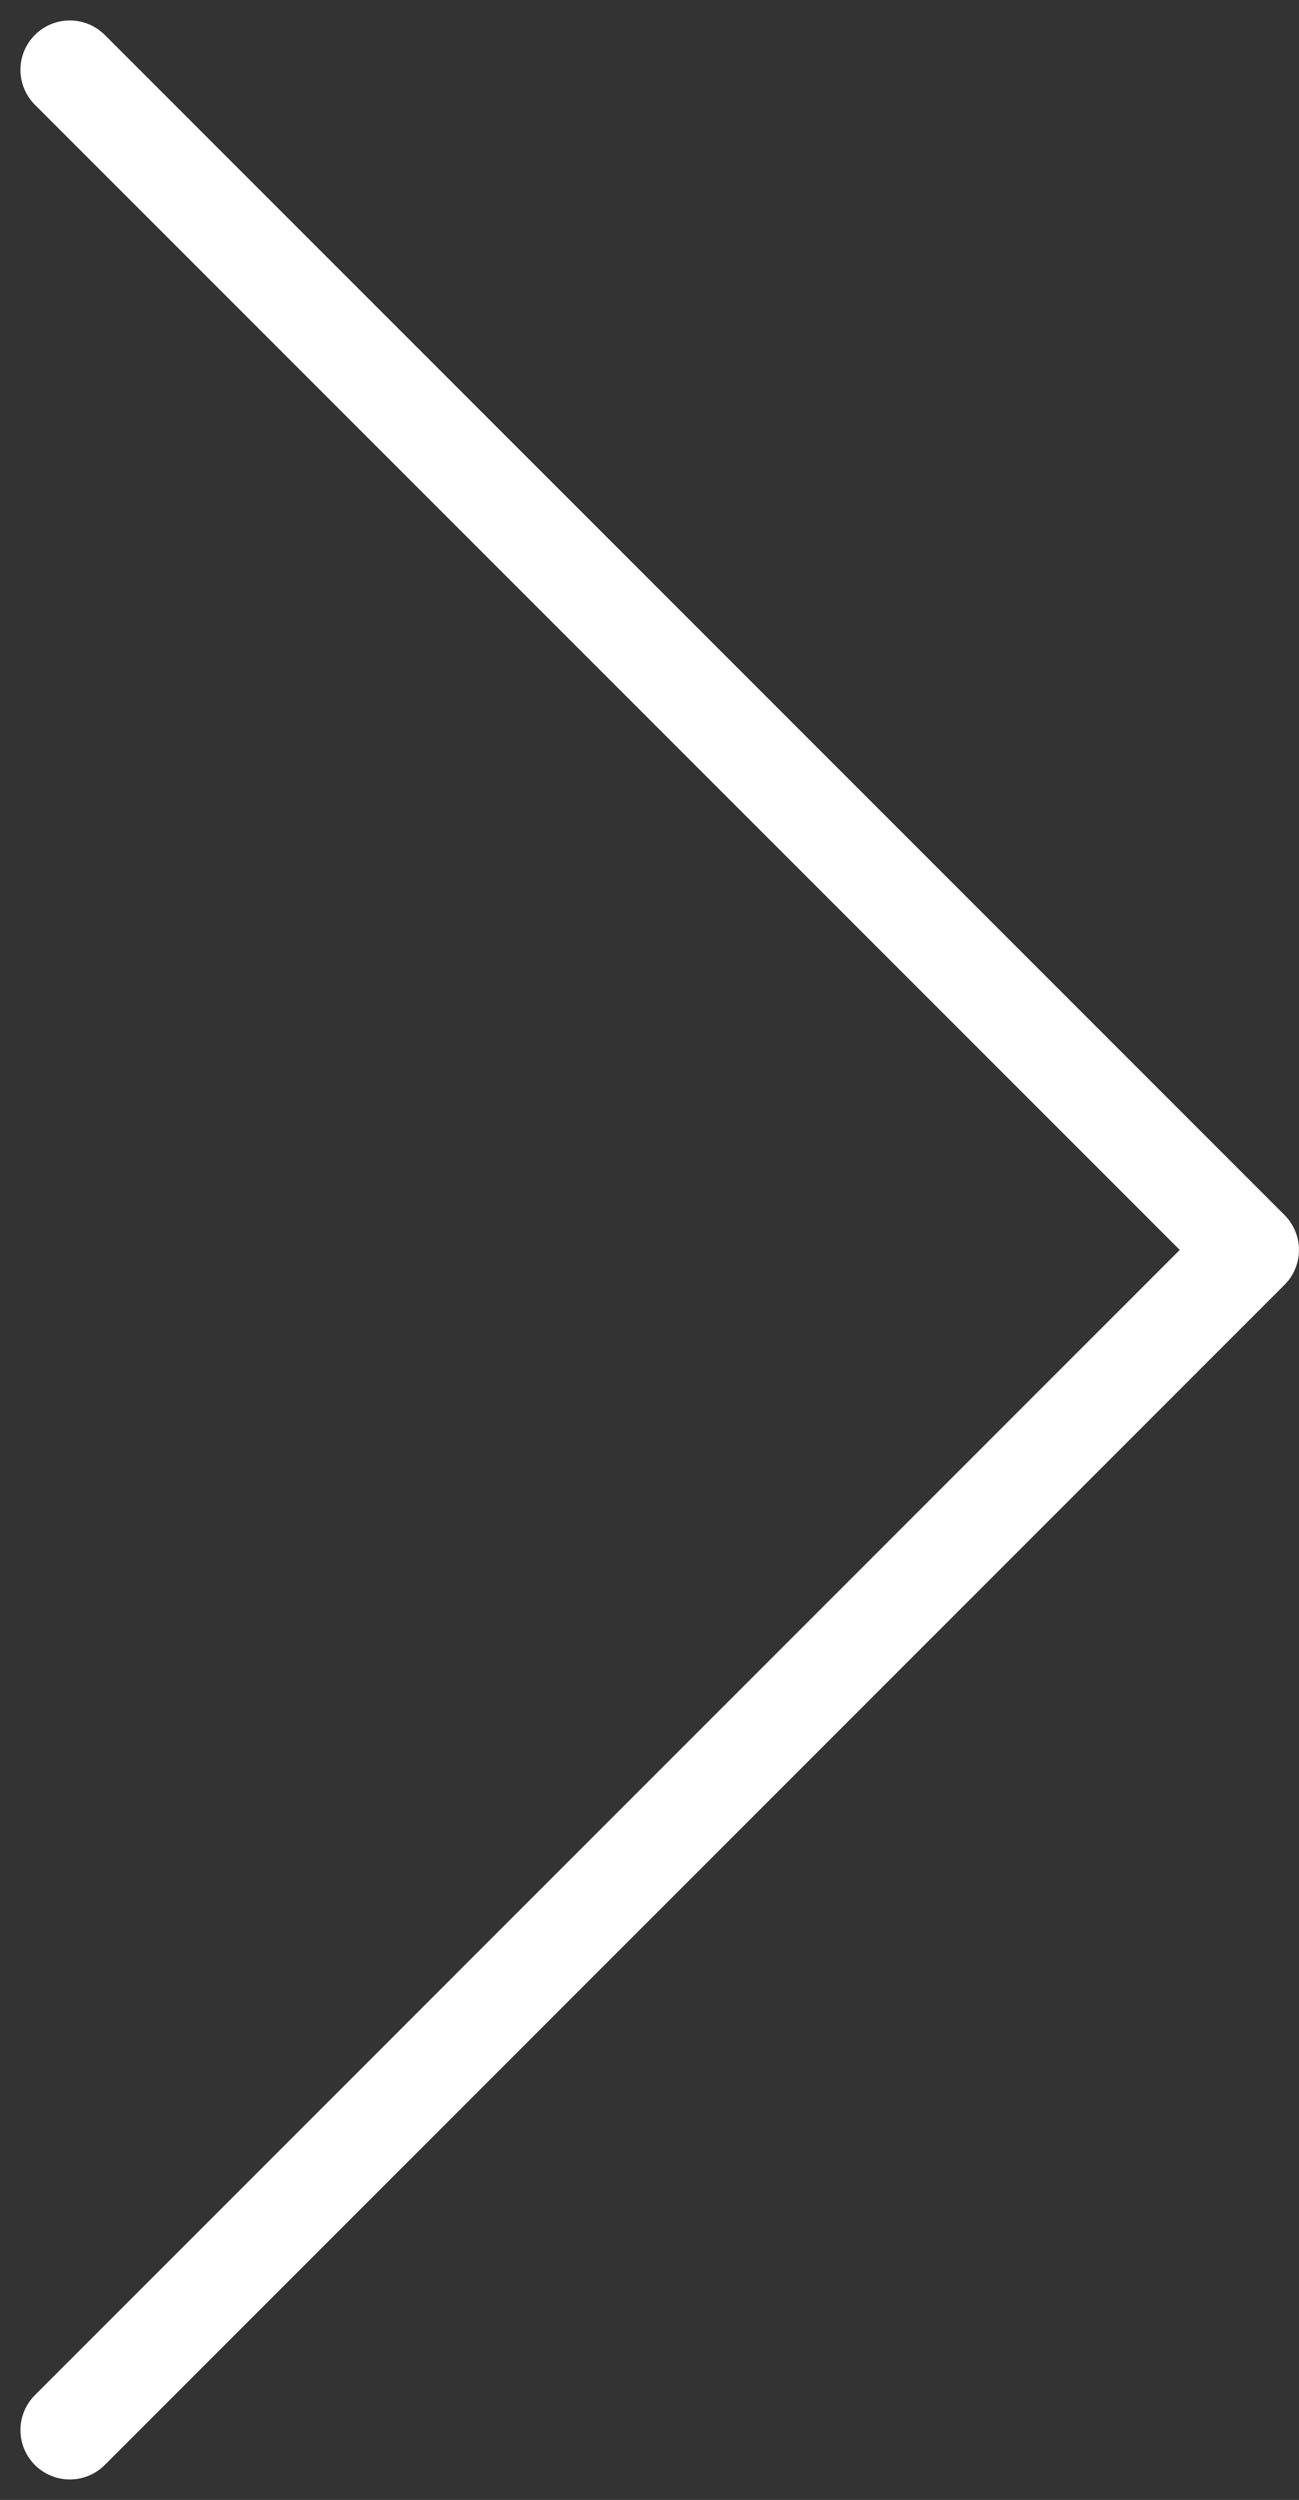 <svg xmlns="http://www.w3.org/2000/svg" width="26.306" height="50.611" viewBox="0 0 26.306 50.611">
  <rect x="0" y="0" width="26.306" height="50.611" fill="#333333" stroke="none"/>
  <g id="Icon_feather-arrow-right" data-name="Icon feather-arrow-right" transform="translate(1.414 1.414)">
    <path id="Path_57" data-name="Path 57" d="M18,7.5,41.891,31.391,18,55.283" transform="translate(-18 -7.5)" fill="none" stroke="#fff" stroke-linecap="round" stroke-linejoin="round" stroke-width="2"/>
  </g>
</svg>
